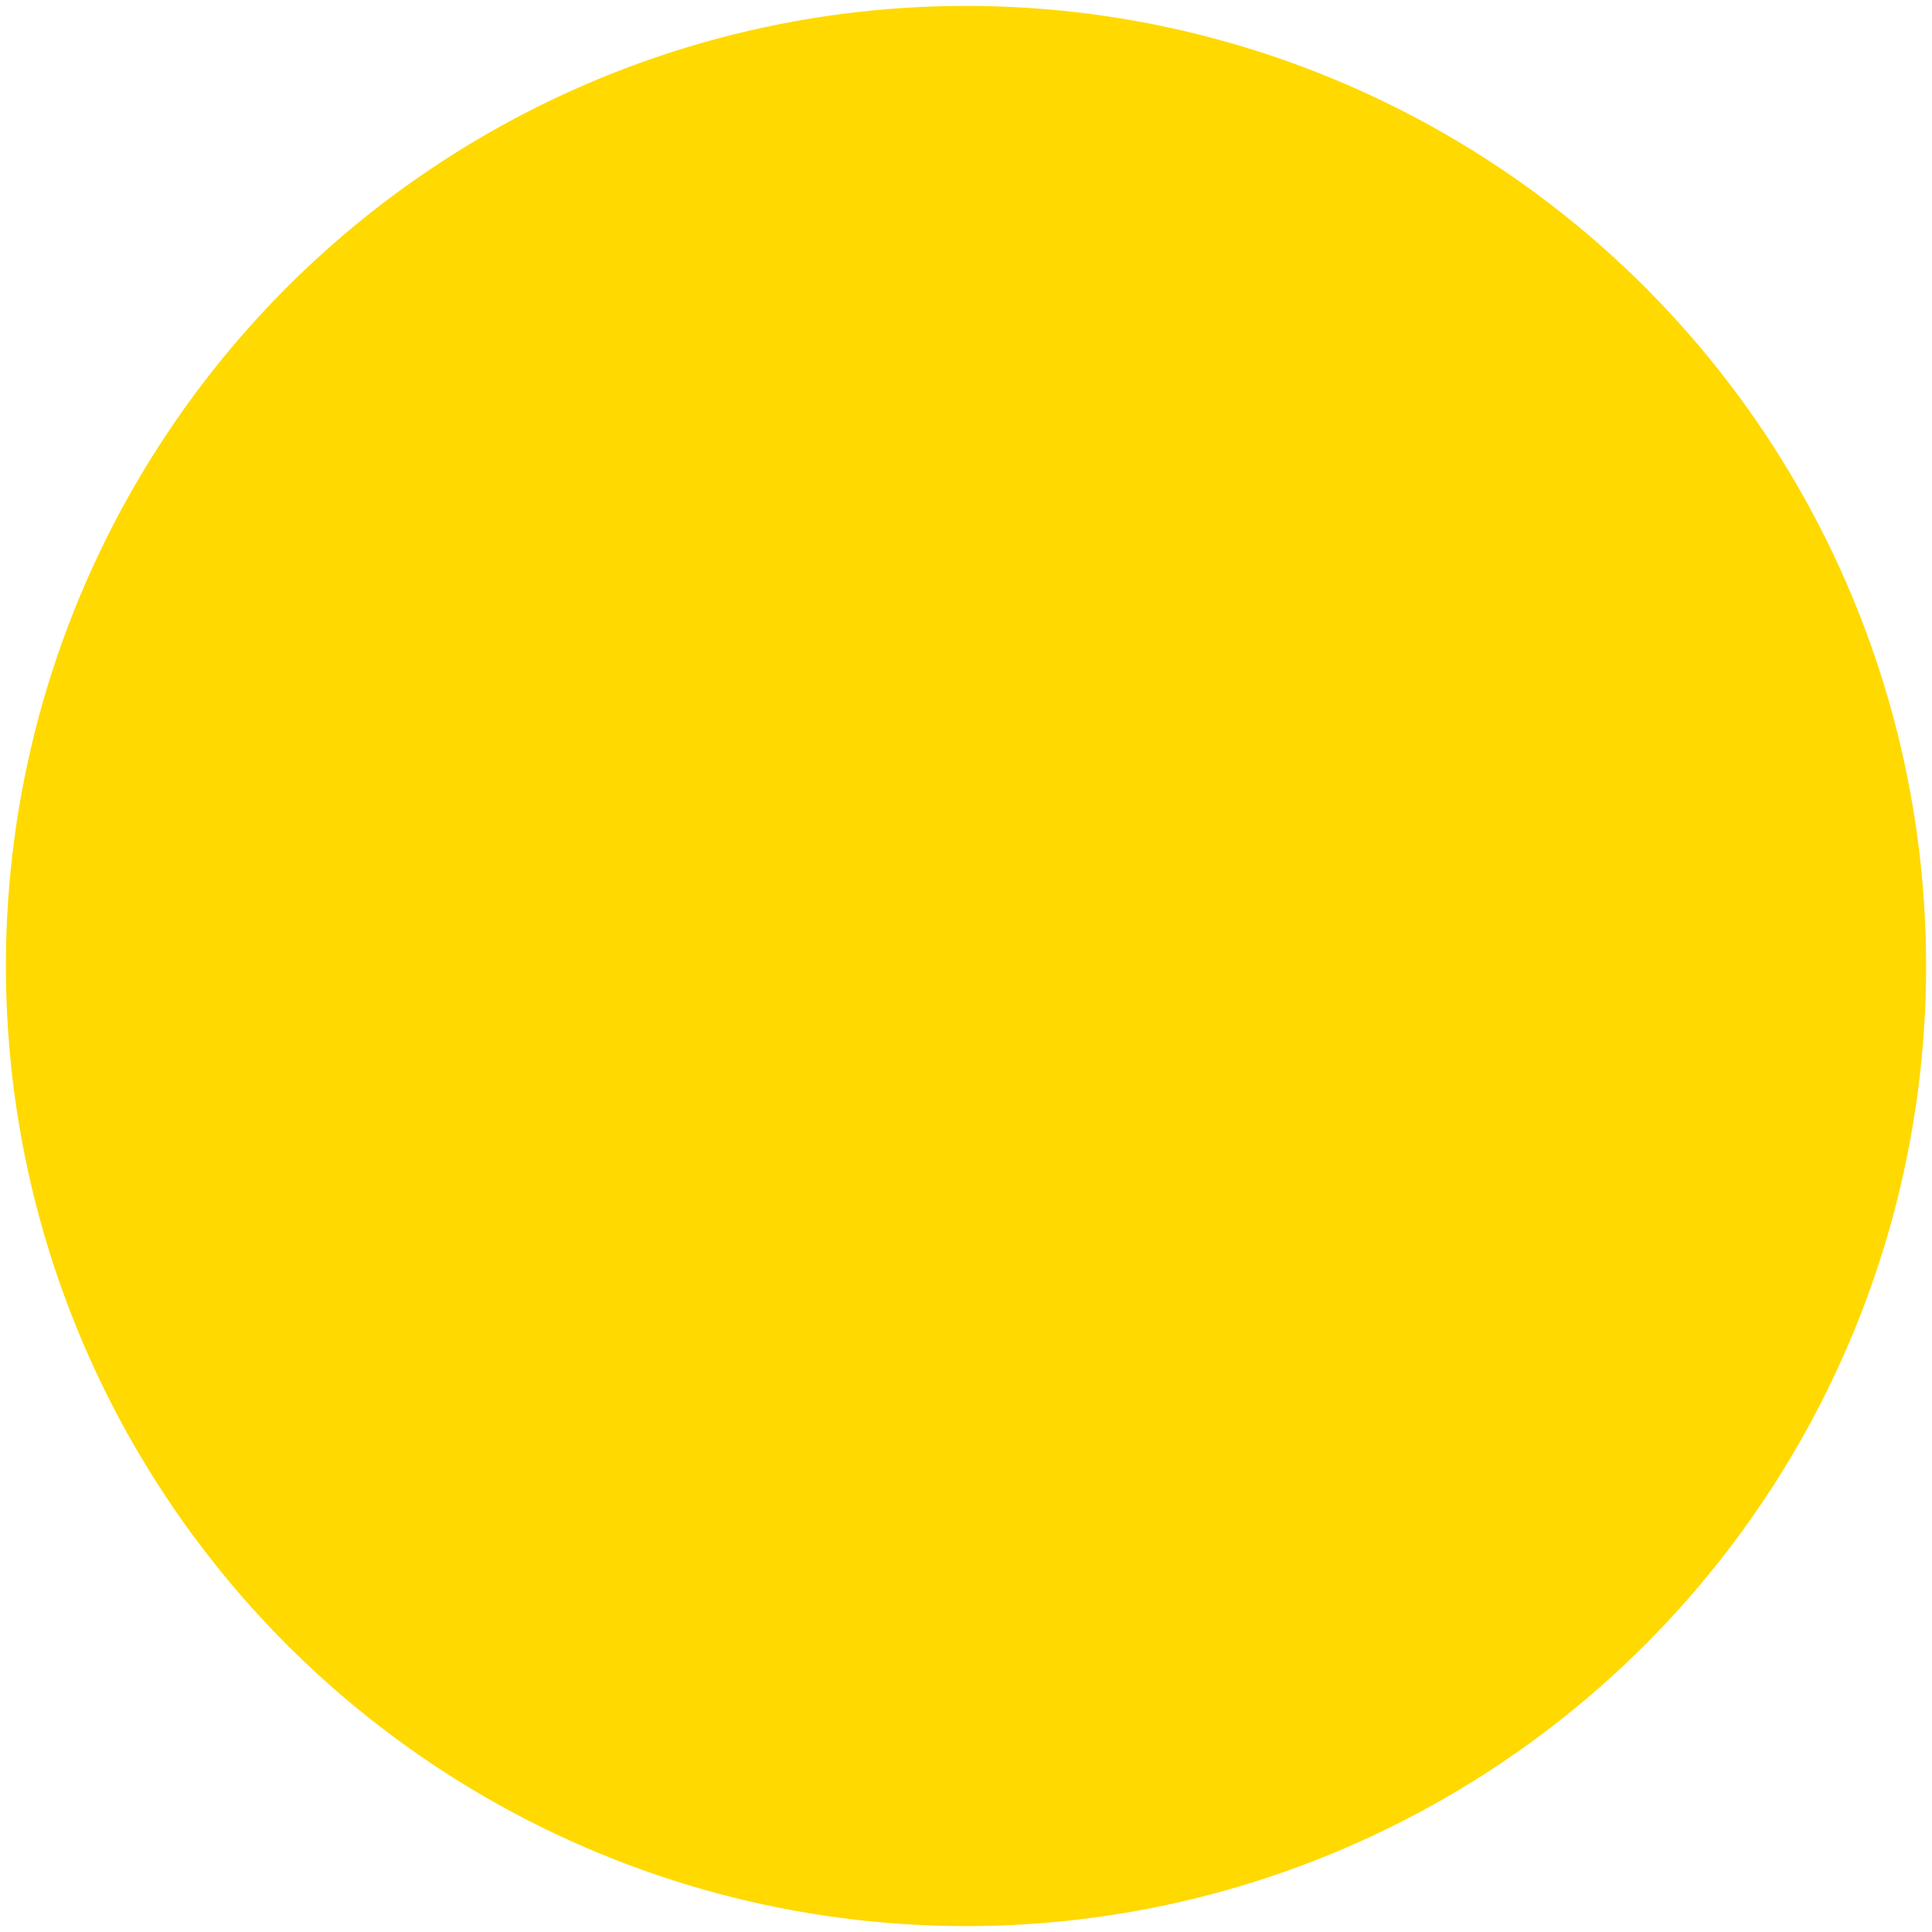 <?xml version="1.0" encoding="UTF-8" standalone="no"?>
<!-- Created with Inkscape (http://www.inkscape.org/) -->

<svg
   xmlns:dc="http://purl.org/dc/elements/1.1/"
   xmlns:cc="http://creativecommons.org/ns#"
   xmlns:rdf="http://www.w3.org/1999/02/22-rdf-syntax-ns#"
   xmlns:svg="http://www.w3.org/2000/svg"
   xmlns="http://www.w3.org/2000/svg"
   xmlns:sodipodi="http://sodipodi.sourceforge.net/DTD/sodipodi-0.dtd"
   xmlns:inkscape="http://www.inkscape.org/namespaces/inkscape"
   width="200"
   height="200"
   viewBox="0 0 200 200"
   id="svg2"
   version="1.1"
   inkscape:version="0.91 r"
   sodipodi:docname="elements.svg"
   inkscape:export-filename="/Users/kahles/Documents/devel/AndroidStudioProjects/Mondtag/app/src/main/res/drawable-xxxhdpi/moon_waxing.png"
   inkscape:export-xdpi="28.98"
   inkscape:export-ydpi="28.98">
  <defs
     id="defs4" />
  <sodipodi:namedview
     id="base"
     pagecolor="#ffffff"
     bordercolor="#666666"
     borderopacity="1.0"
     inkscape:pageopacity="0.0"
     inkscape:pageshadow="2"
     inkscape:zoom="0.7"
     inkscape:cx="76.192907"
     inkscape:cy="-7.7280751"
     inkscape:document-units="px"
     inkscape:current-layer="g4615"
     showgrid="false"
     inkscape:window-width="882"
     inkscape:window-height="595"
     inkscape:window-x="21"
     inkscape:window-y="416"
     inkscape:window-maximized="0"
     units="px"
     inkscape:snap-intersection-paths="true" />
  <g
     inkscape:groupmode="layer"
     id="layer1"
     inkscape:label="air"
     style="display:inline"
     sodipodi:insensitive="true">
    <circle
       style="display:inline;opacity:1;fill:#ffd900;fill-opacity:1;stroke:#ffd900;stroke-width:9.574;stroke-miterlimit:4;stroke-dasharray:none;stroke-opacity:1"
       id="path4136-3-52"
       cx="100"
       cy="100"
       r="94.603" />
  </g>
  <g
     style="display:none"
     inkscape:label="earth"
     id="g4327"
     inkscape:groupmode="layer"
     sodipodi:insensitive="true">
    <circle
       r="94.603"
       cy="100"
       cx="100"
       id="circle4329"
       style="display:inline;opacity:1;fill:#682a00;fill-opacity:1;stroke:#682a00;stroke-width:9.574;stroke-miterlimit:4;stroke-dasharray:none;stroke-opacity:1" />
  </g>
  <g
     inkscape:groupmode="layer"
     id="g4331"
     inkscape:label="fire"
     style="display:none">
    <circle
       style="display:inline;opacity:1;fill:#ff0000;fill-opacity:1;stroke:#ff0000;stroke-width:9.574;stroke-miterlimit:4;stroke-dasharray:none;stroke-opacity:1"
       id="circle4333"
       cx="100"
       cy="100"
       r="94.603" />
  </g>
  <g
     style="display:none"
     inkscape:label="water"
     id="g4615"
     inkscape:groupmode="layer">
    <circle
       r="94.603"
       cy="100"
       cx="100"
       id="circle4617"
       style="display:inline;opacity:1;fill:#00a6ff;fill-opacity:1;stroke:#00a6ff;stroke-width:9.574;stroke-miterlimit:4;stroke-dasharray:none;stroke-opacity:1"
       inkscape:export-filename="/home/kahles/devel/AndroidStudioProjects/Mondtag/app/src/main/res/drawable-mdpi/air.png"
       inkscape:export-xdpi="7.2399998"
       inkscape:export-ydpi="7.2399998" />
  </g>
</svg>
